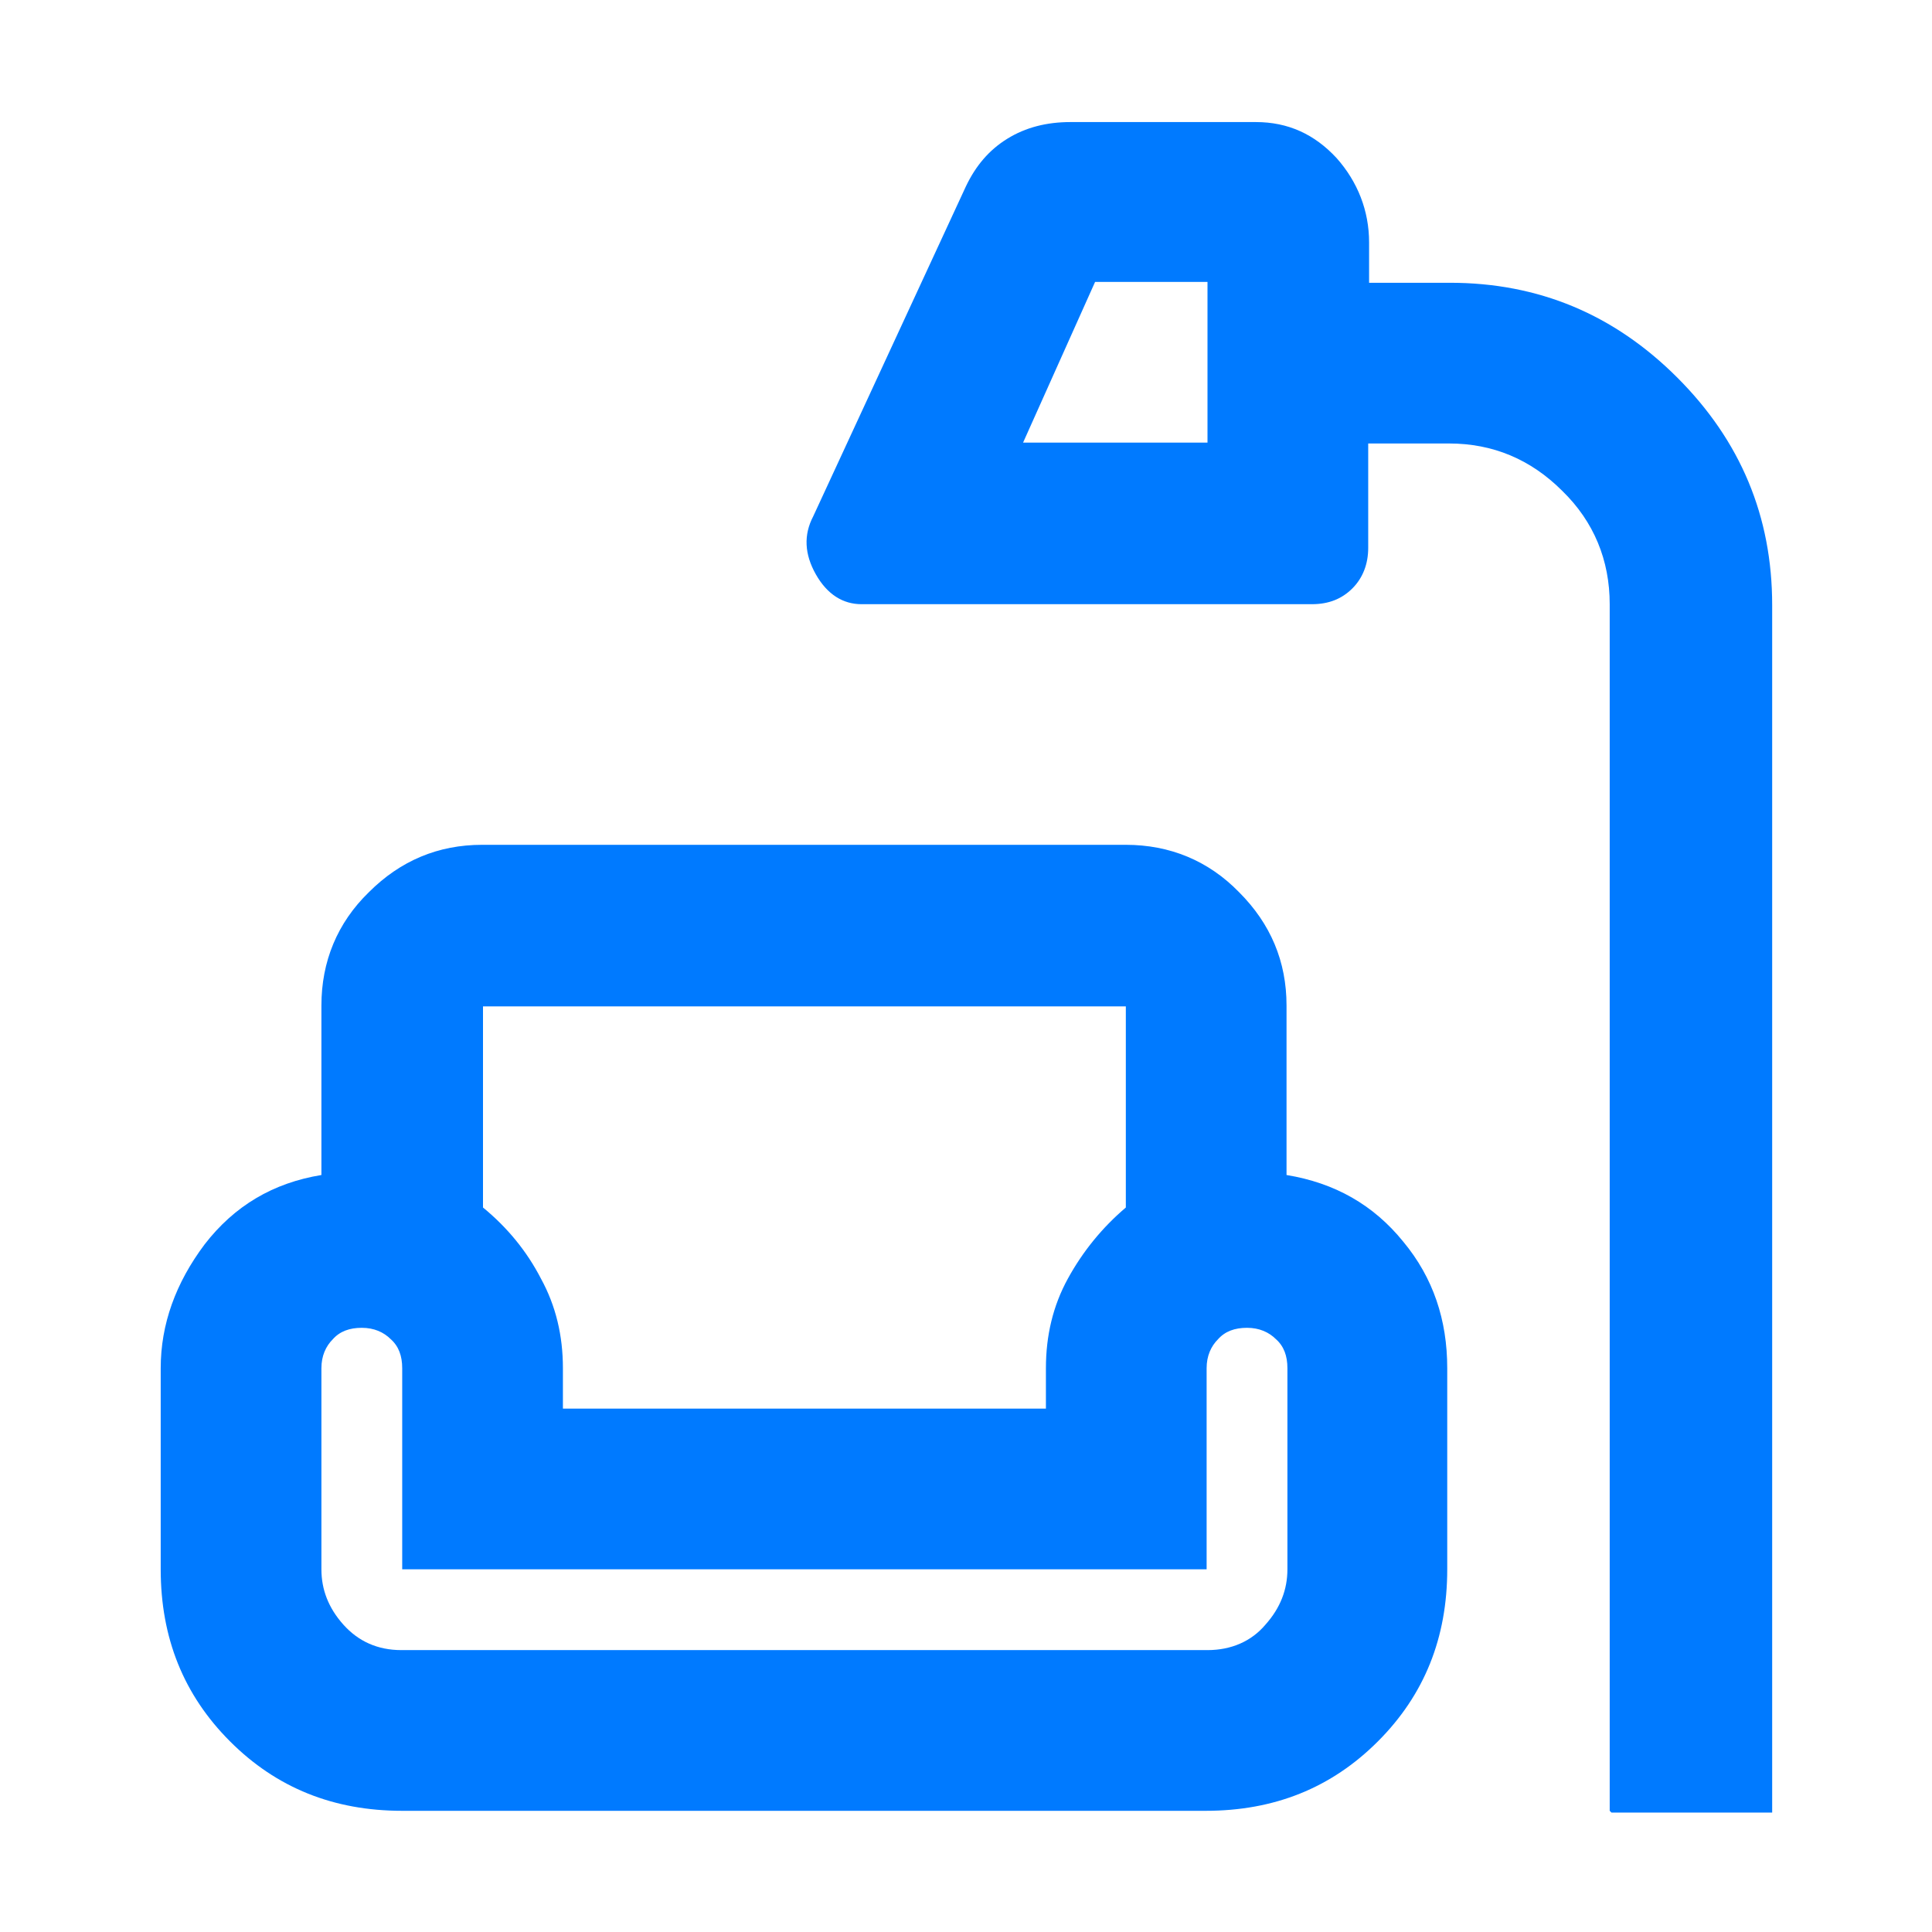 <?xml version="1.0" encoding="UTF-8"?>
<svg id="Layer_1" xmlns="http://www.w3.org/2000/svg" viewBox="0 0 22 22">
  <defs>
    <style>
      .cls-1 {
        fill: #007aff;
      }
    </style>
  </defs>
  <path class="cls-1" d="M18.33,20.62V6.88c0-.5-.18-.94-.54-1.29-.36-.36-.79-.54-1.29-.54h-.92v1.19c0,.18-.06.34-.18.46-.12.12-.27.18-.46.18h-5.13c-.21,0-.39-.11-.52-.34s-.14-.45-.03-.66l1.74-3.76c.11-.23.26-.41.47-.54.21-.13.45-.19.72-.19h2.11c.37,0,.67.14.92.41.24.27.37.6.37.96v.46h.92c1.01,0,1.87.36,2.59,1.08.72.72,1.08,1.58,1.08,2.59v13.75h-1.83ZM11.64,5.04h2.11v-1.83h-1.28l-.82,1.83ZM4.58,20.62c-.78,0-1.43-.26-1.96-.79-.53-.53-.79-1.18-.79-1.96v-2.29c0-.5.17-.97.5-1.41.34-.44.78-.7,1.33-.79v-1.93c0-.5.18-.94.54-1.29.36-.36.79-.54,1.29-.54h7.33c.5,0,.94.18,1.29.54.36.36.54.79.54,1.29v1.93c.55.09.99.34,1.33.76.34.41.5.89.5,1.44v2.29c0,.78-.26,1.43-.79,1.96-.53.53-1.18.79-1.96.79H4.58ZM5.5,11.46v2.29c.28.23.5.5.66.81.17.31.25.65.25,1.02v.46h5.5v-.46c0-.37.08-.71.25-1.02.17-.31.39-.58.66-.81v-2.29h-7.33ZM4.58,18.79h9.17c.27,0,.5-.1.66-.29.17-.19.25-.4.25-.63v-2.29c0-.14-.04-.25-.13-.33-.08-.08-.19-.13-.33-.13s-.25.04-.33.13c-.08.08-.13.19-.13.33v2.29H4.58v-2.29c0-.14-.04-.25-.13-.33-.08-.08-.19-.13-.33-.13s-.25.04-.33.13c-.08.08-.13.19-.13.33v2.29c0,.23.08.44.25.63.17.19.39.29.66.29Z"/>
</svg>